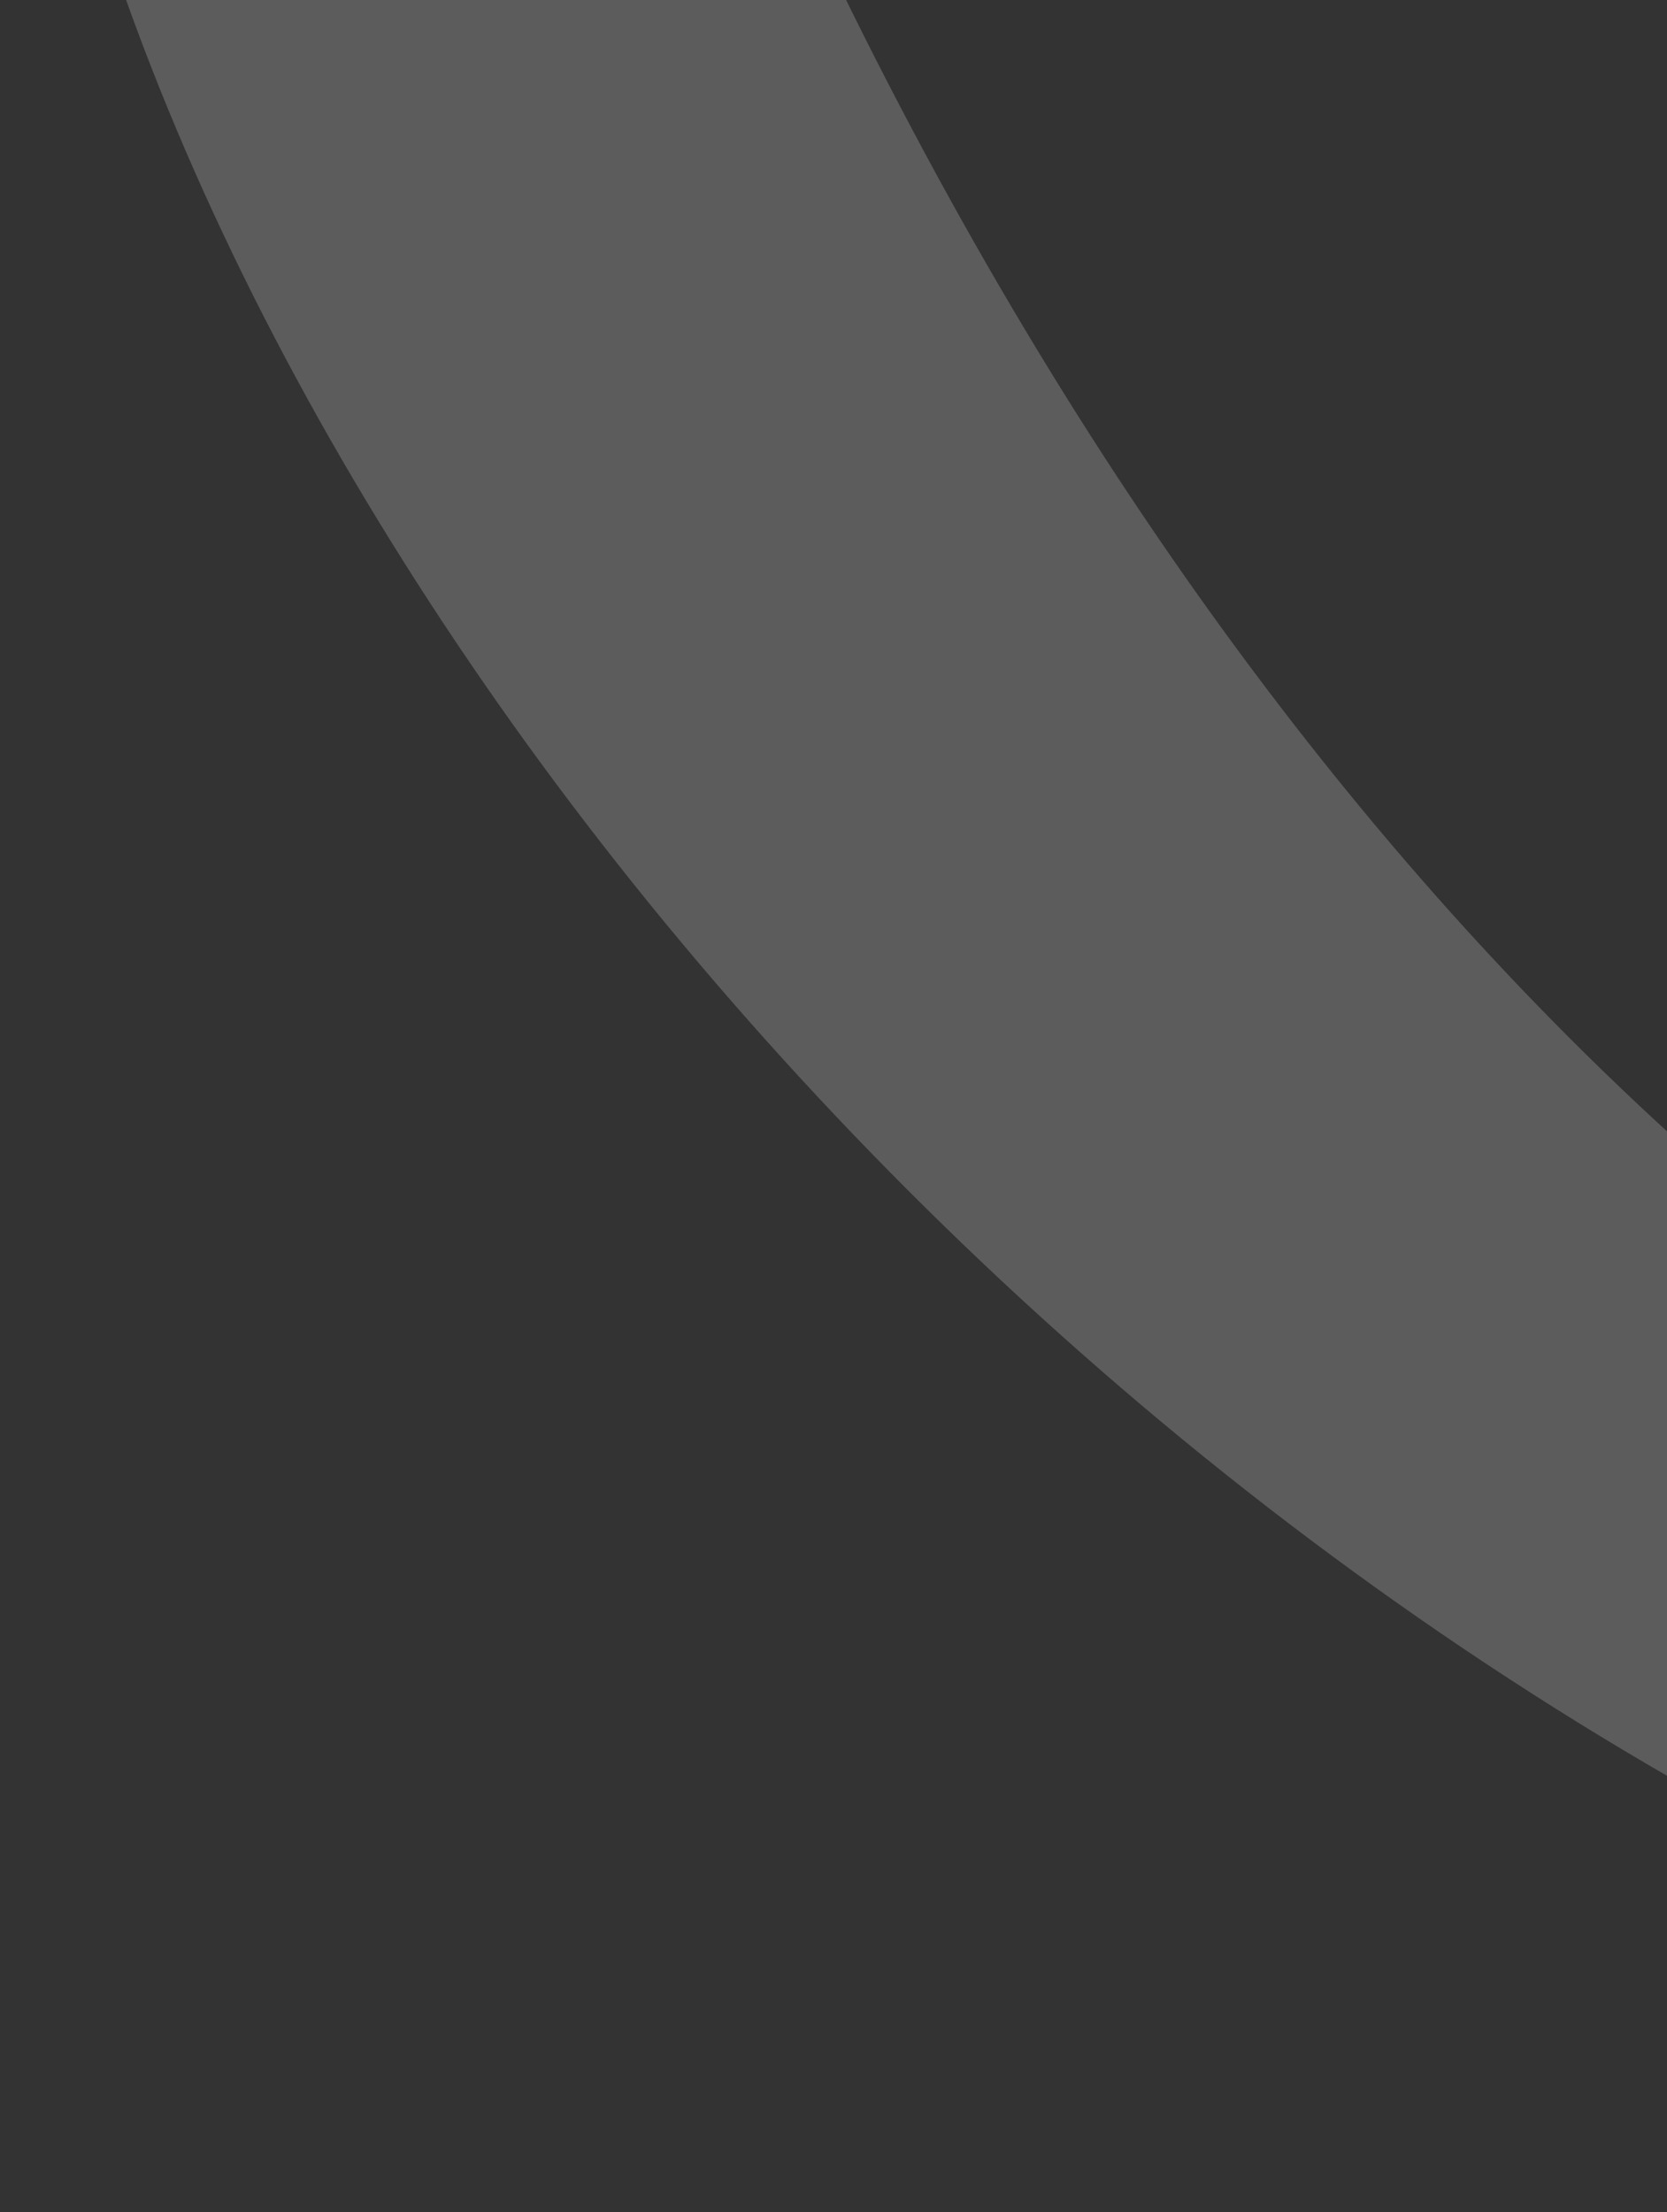 <svg width="98" height="130" viewBox="0 0 98 130" fill="none" xmlns="http://www.w3.org/2000/svg">
<rect x="0" y="0" width="98" height="130" fill="#333333" stroke="none"/>
<path d="M282.968 100.559C125.092 197.869 -22.115 22.75 3.714 -54.283C4.471 -56.541 7.114 -57.383 9.177 -56.192L31.259 -43.443C32.117 -42.947 32.767 -42.126 33.076 -41.185C80.435 103.141 192.682 132.048 233.173 69.701C234.376 67.848 236.828 67.16 238.742 68.265L282.916 93.769C285.495 95.258 285.504 98.996 282.968 100.559Z" fill="white" fill-opacity="0.2"/>
</svg>
